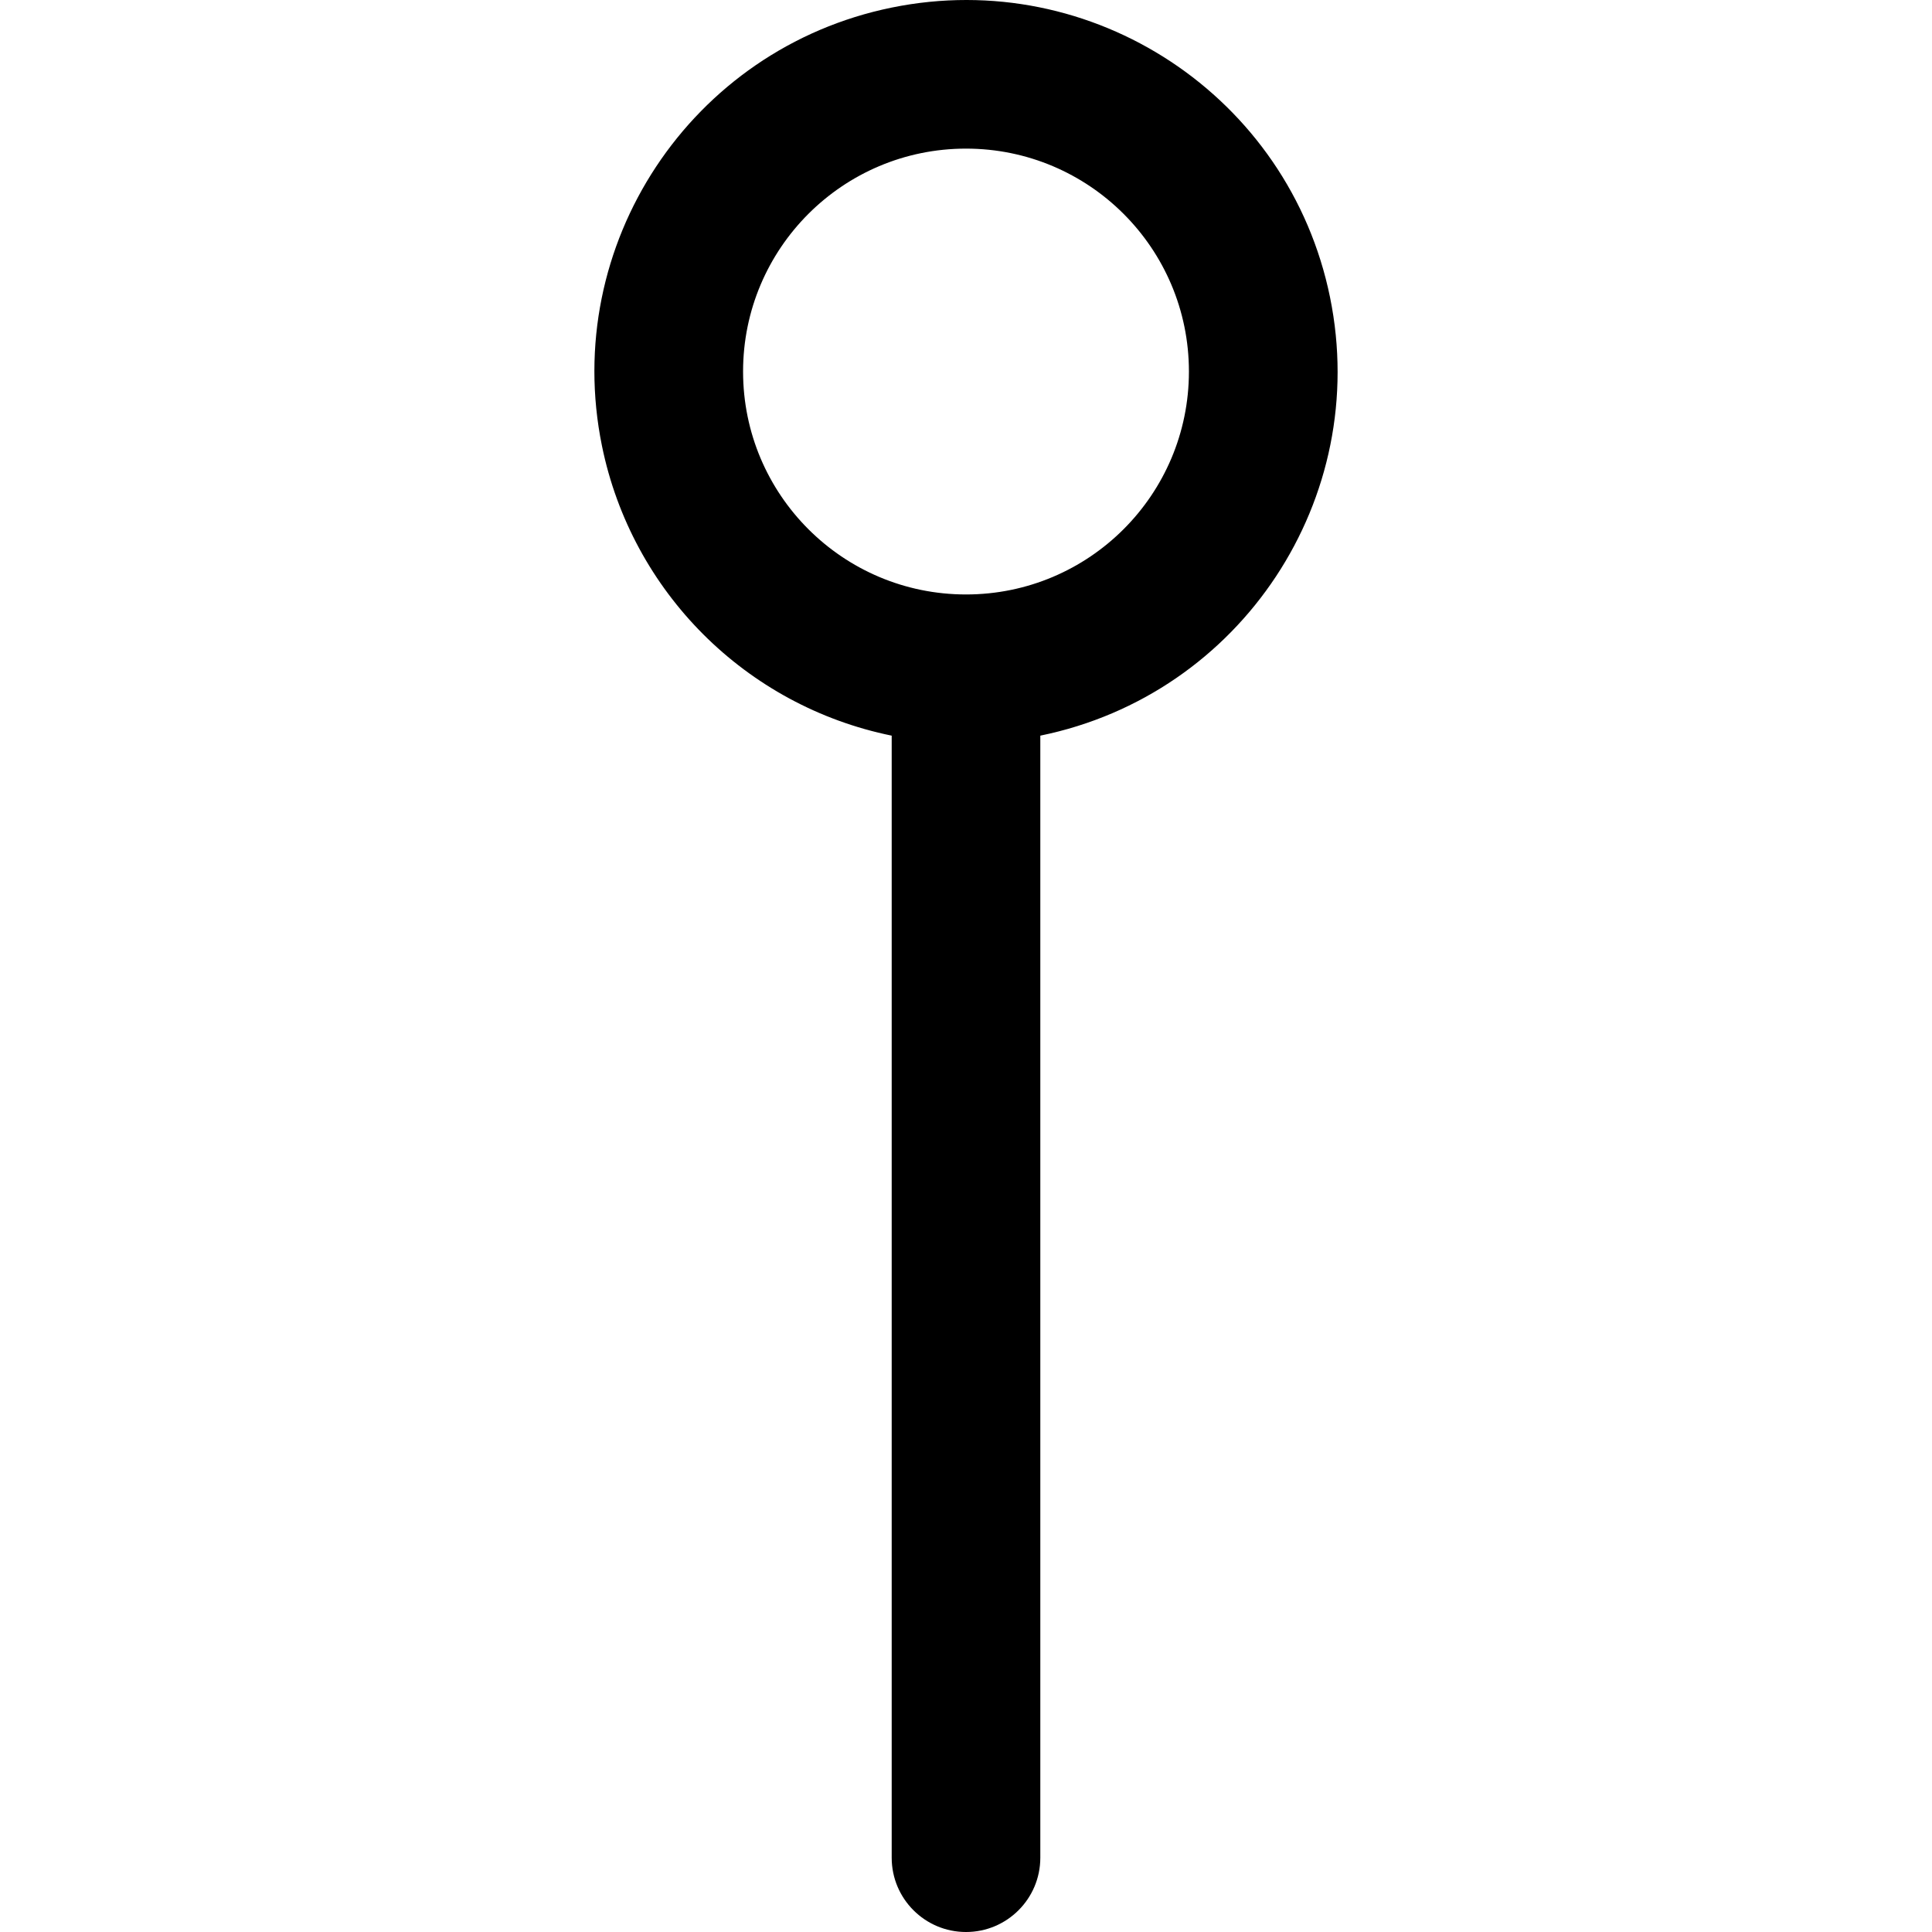 <?xml version="1.0" encoding="iso-8859-1"?>
<!-- Generator: Adobe Illustrator 19.0.0, SVG Export Plug-In . SVG Version: 6.00 Build 0)  -->
<svg version="1.1" id="Capa_1" xmlns="http://www.w3.org/2000/svg" xmlns:xlink="http://www.w3.org/1999/xlink" x="0px" y="0px"
	 viewBox="0 0 443.733 443.733" style="enable-background:new 0 0 443.733 443.733;" xml:space="preserve">
<g>
	<g>
		<path d="M305.476,68.283C296.05,22.107,250.976-7.685,204.8,1.741s-75.968,54.5-66.543,100.676
			c6.841,33.512,33.03,59.702,66.543,66.543v257.707c0,9.426,7.641,17.067,17.067,17.067s17.067-7.641,17.067-17.067V168.959
			C285.109,159.534,314.901,114.46,305.476,68.283z M221.866,136.533c-28.277,0-51.2-22.923-51.2-51.2s22.923-51.2,51.2-51.2
			s51.2,22.923,51.2,51.2S250.143,136.533,221.866,136.533z"/>
	</g>
</g>
<g>
</g>
<g>
</g>
<g>
</g>
<g>
</g>
<g>
</g>
<g>
</g>
<g>
</g>
<g>
</g>
<g>
</g>
<g>
</g>
<g>
</g>
<g>
</g>
<g>
</g>
<g>
</g>
<g>
</g>
</svg>
